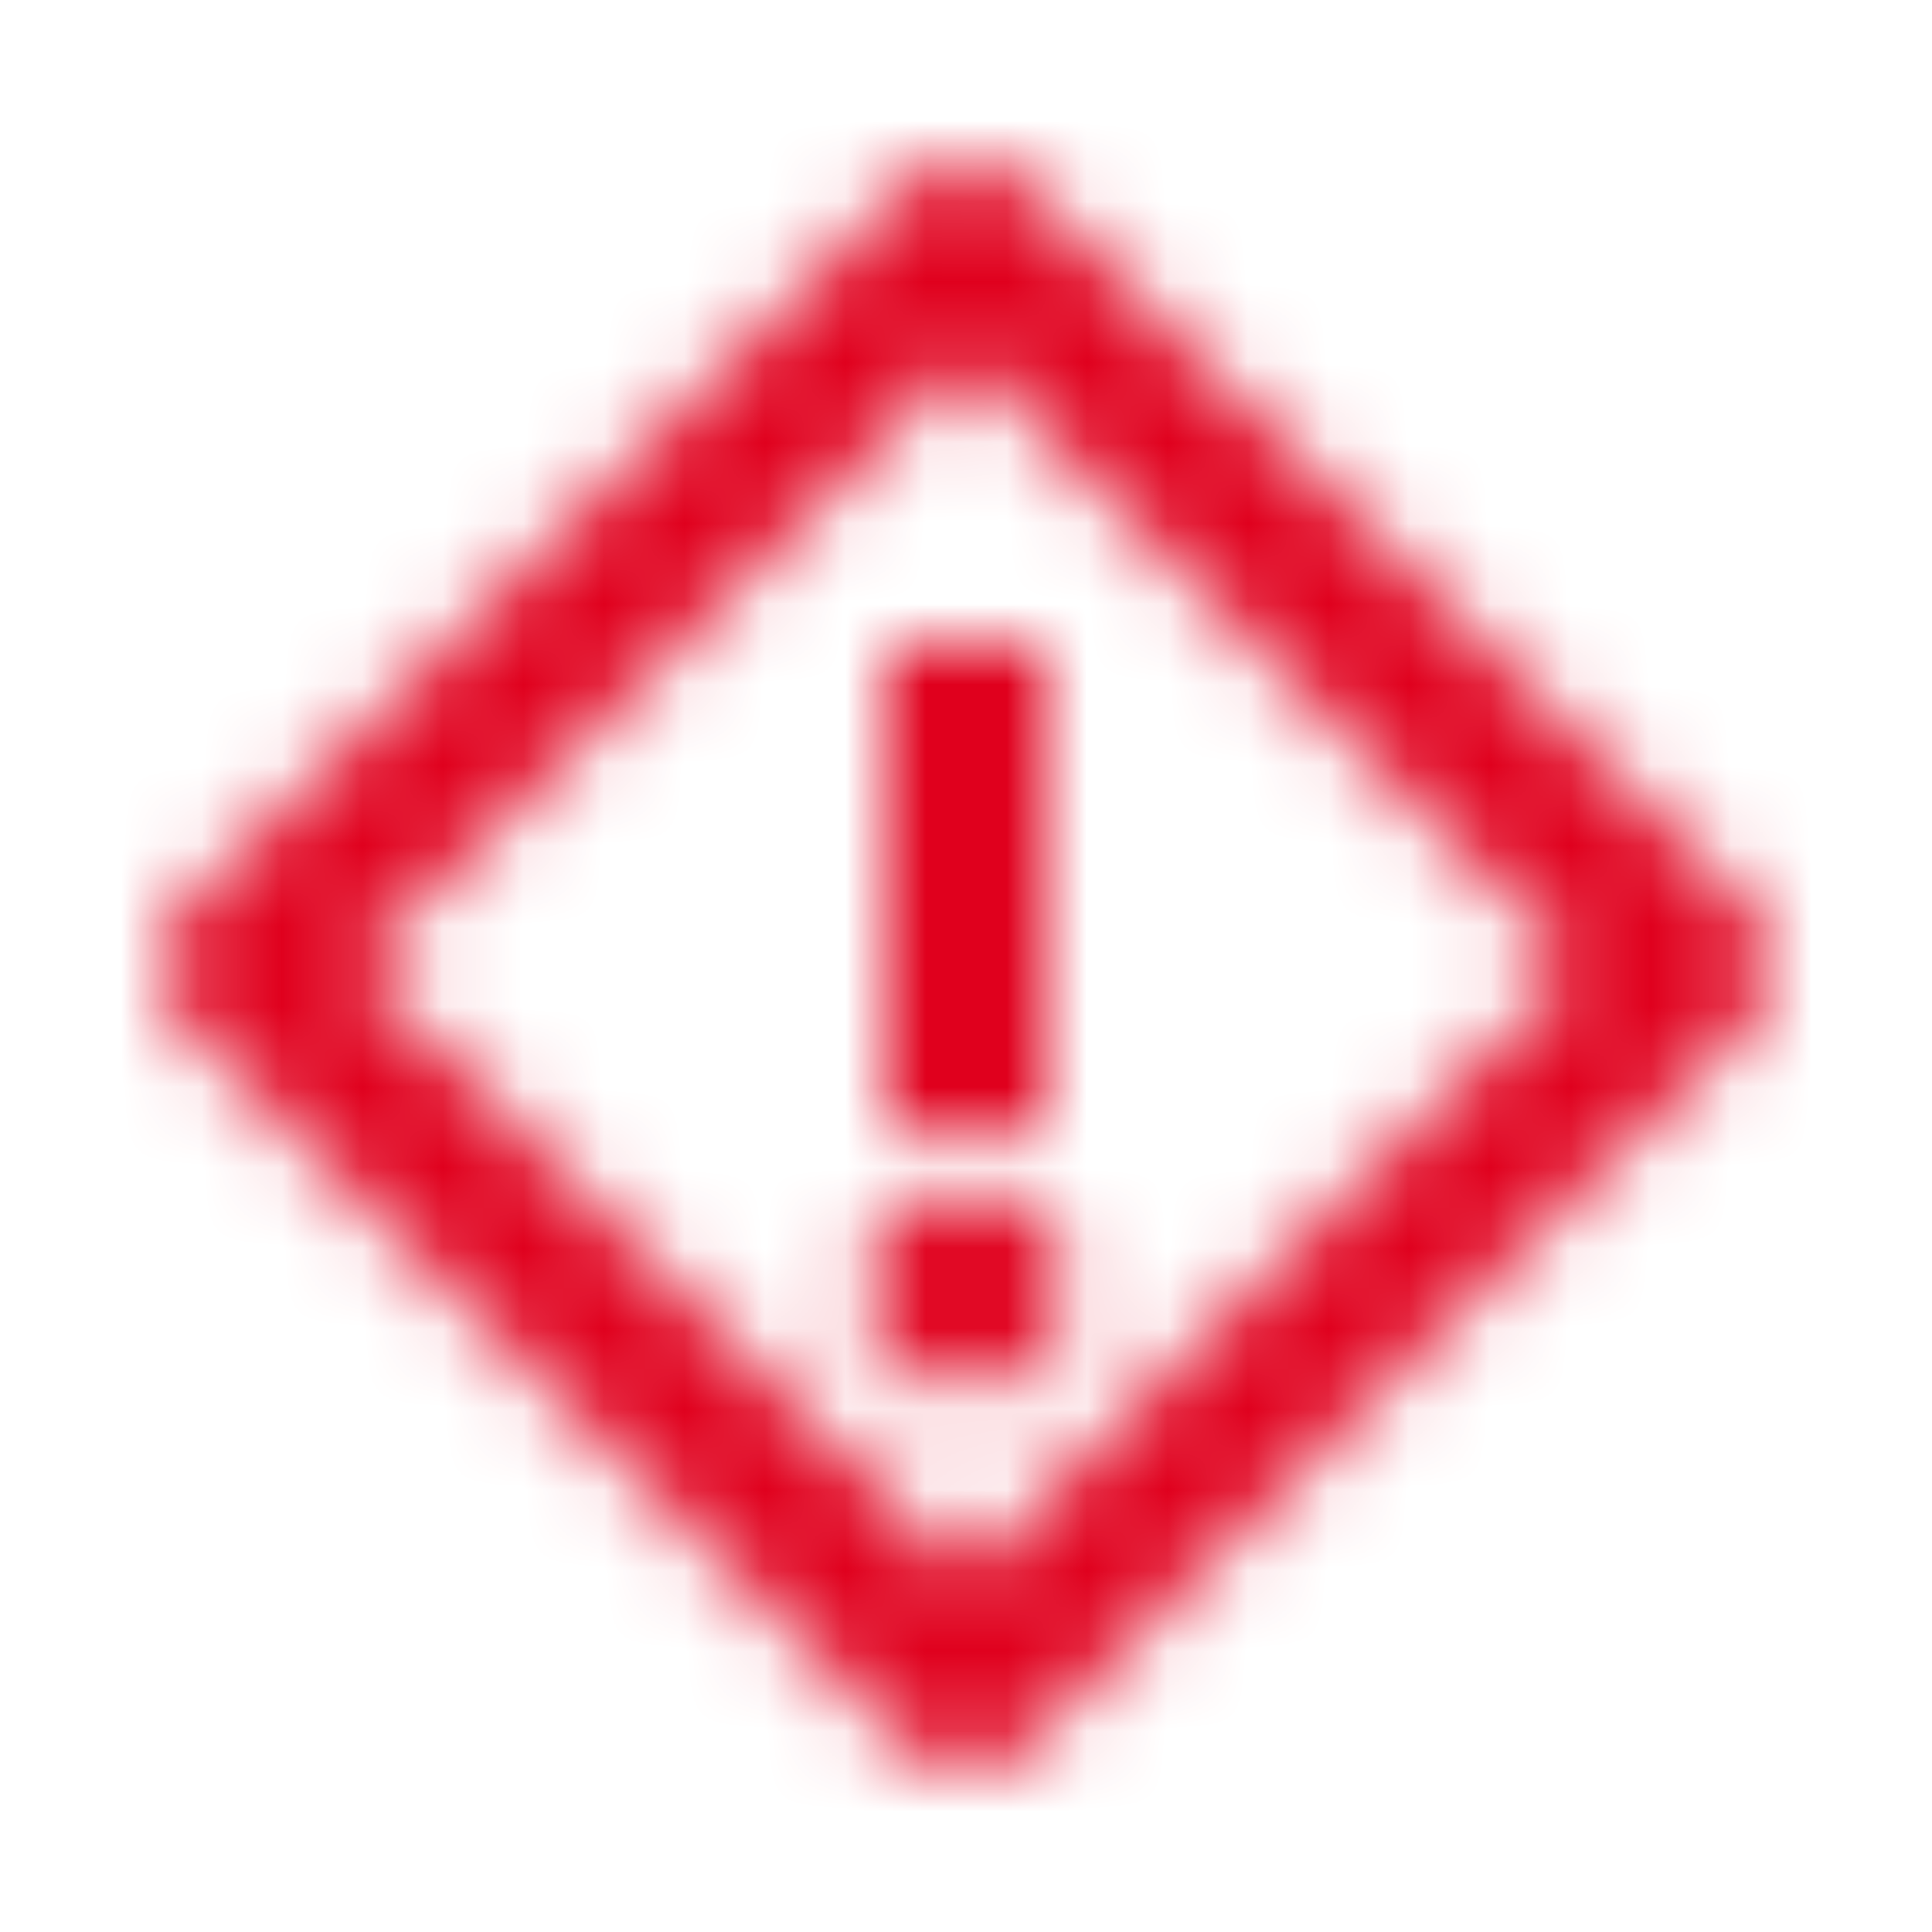 <?xml version="1.0" encoding="UTF-8"?>
<svg width="24px" height="24px" viewBox="0 0 24 24" version="1.1" xmlns="http://www.w3.org/2000/svg" xmlns:xlink="http://www.w3.org/1999/xlink">
    <!-- Generator: Sketch 51.3 (57544) - http://www.bohemiancoding.com/sketch -->
    <title>Icon/Error</title>
    <desc>Created with Sketch.</desc>
    <defs>
        <path d="M12,22 C11.744,22 11.488,21.902 11.293,21.707 L2.293,12.707 C1.902,12.316 1.902,11.684 2.293,11.293 L11.293,2.293 C11.684,1.902 12.316,1.902 12.707,2.293 L21.707,11.293 C22.098,11.683 22.098,12.316 21.707,12.707 L12.707,21.707 C12.512,21.903 12.256,22 12,22 Z M4.414,12 L12,4.415 L19.586,12 L12,19.586 L4.414,12 Z M11,8 L11,14 L13,14 L13,8 L11,8 Z M12,17.25 C12.691,17.25 13.25,16.691 13.25,16 C13.25,15.31 12.691,14.75 12,14.75 C11.31,14.75 10.75,15.31 10.75,16 C10.75,16.691 11.31,17.25 12,17.25 Z" id="path-1"></path>
    </defs>
    <g id="Icon/Error" stroke="none" stroke-width="1" fill="none" fill-rule="evenodd">
        <rect id="Bounding-Box" x="0" y="0" width="24" height="24"></rect>
        <mask id="mask-2" fill="white">
            <use xlink:href="#path-1"></use>
        </mask>
        <g id="Mask"></g>
        <g id="Mixin/Fill/Black" mask="url(#mask-2)" fill="#E0001D">
            <rect id="Rectangle" x="0" y="0" width="24" height="24"></rect>
        </g>
    </g>
</svg>

